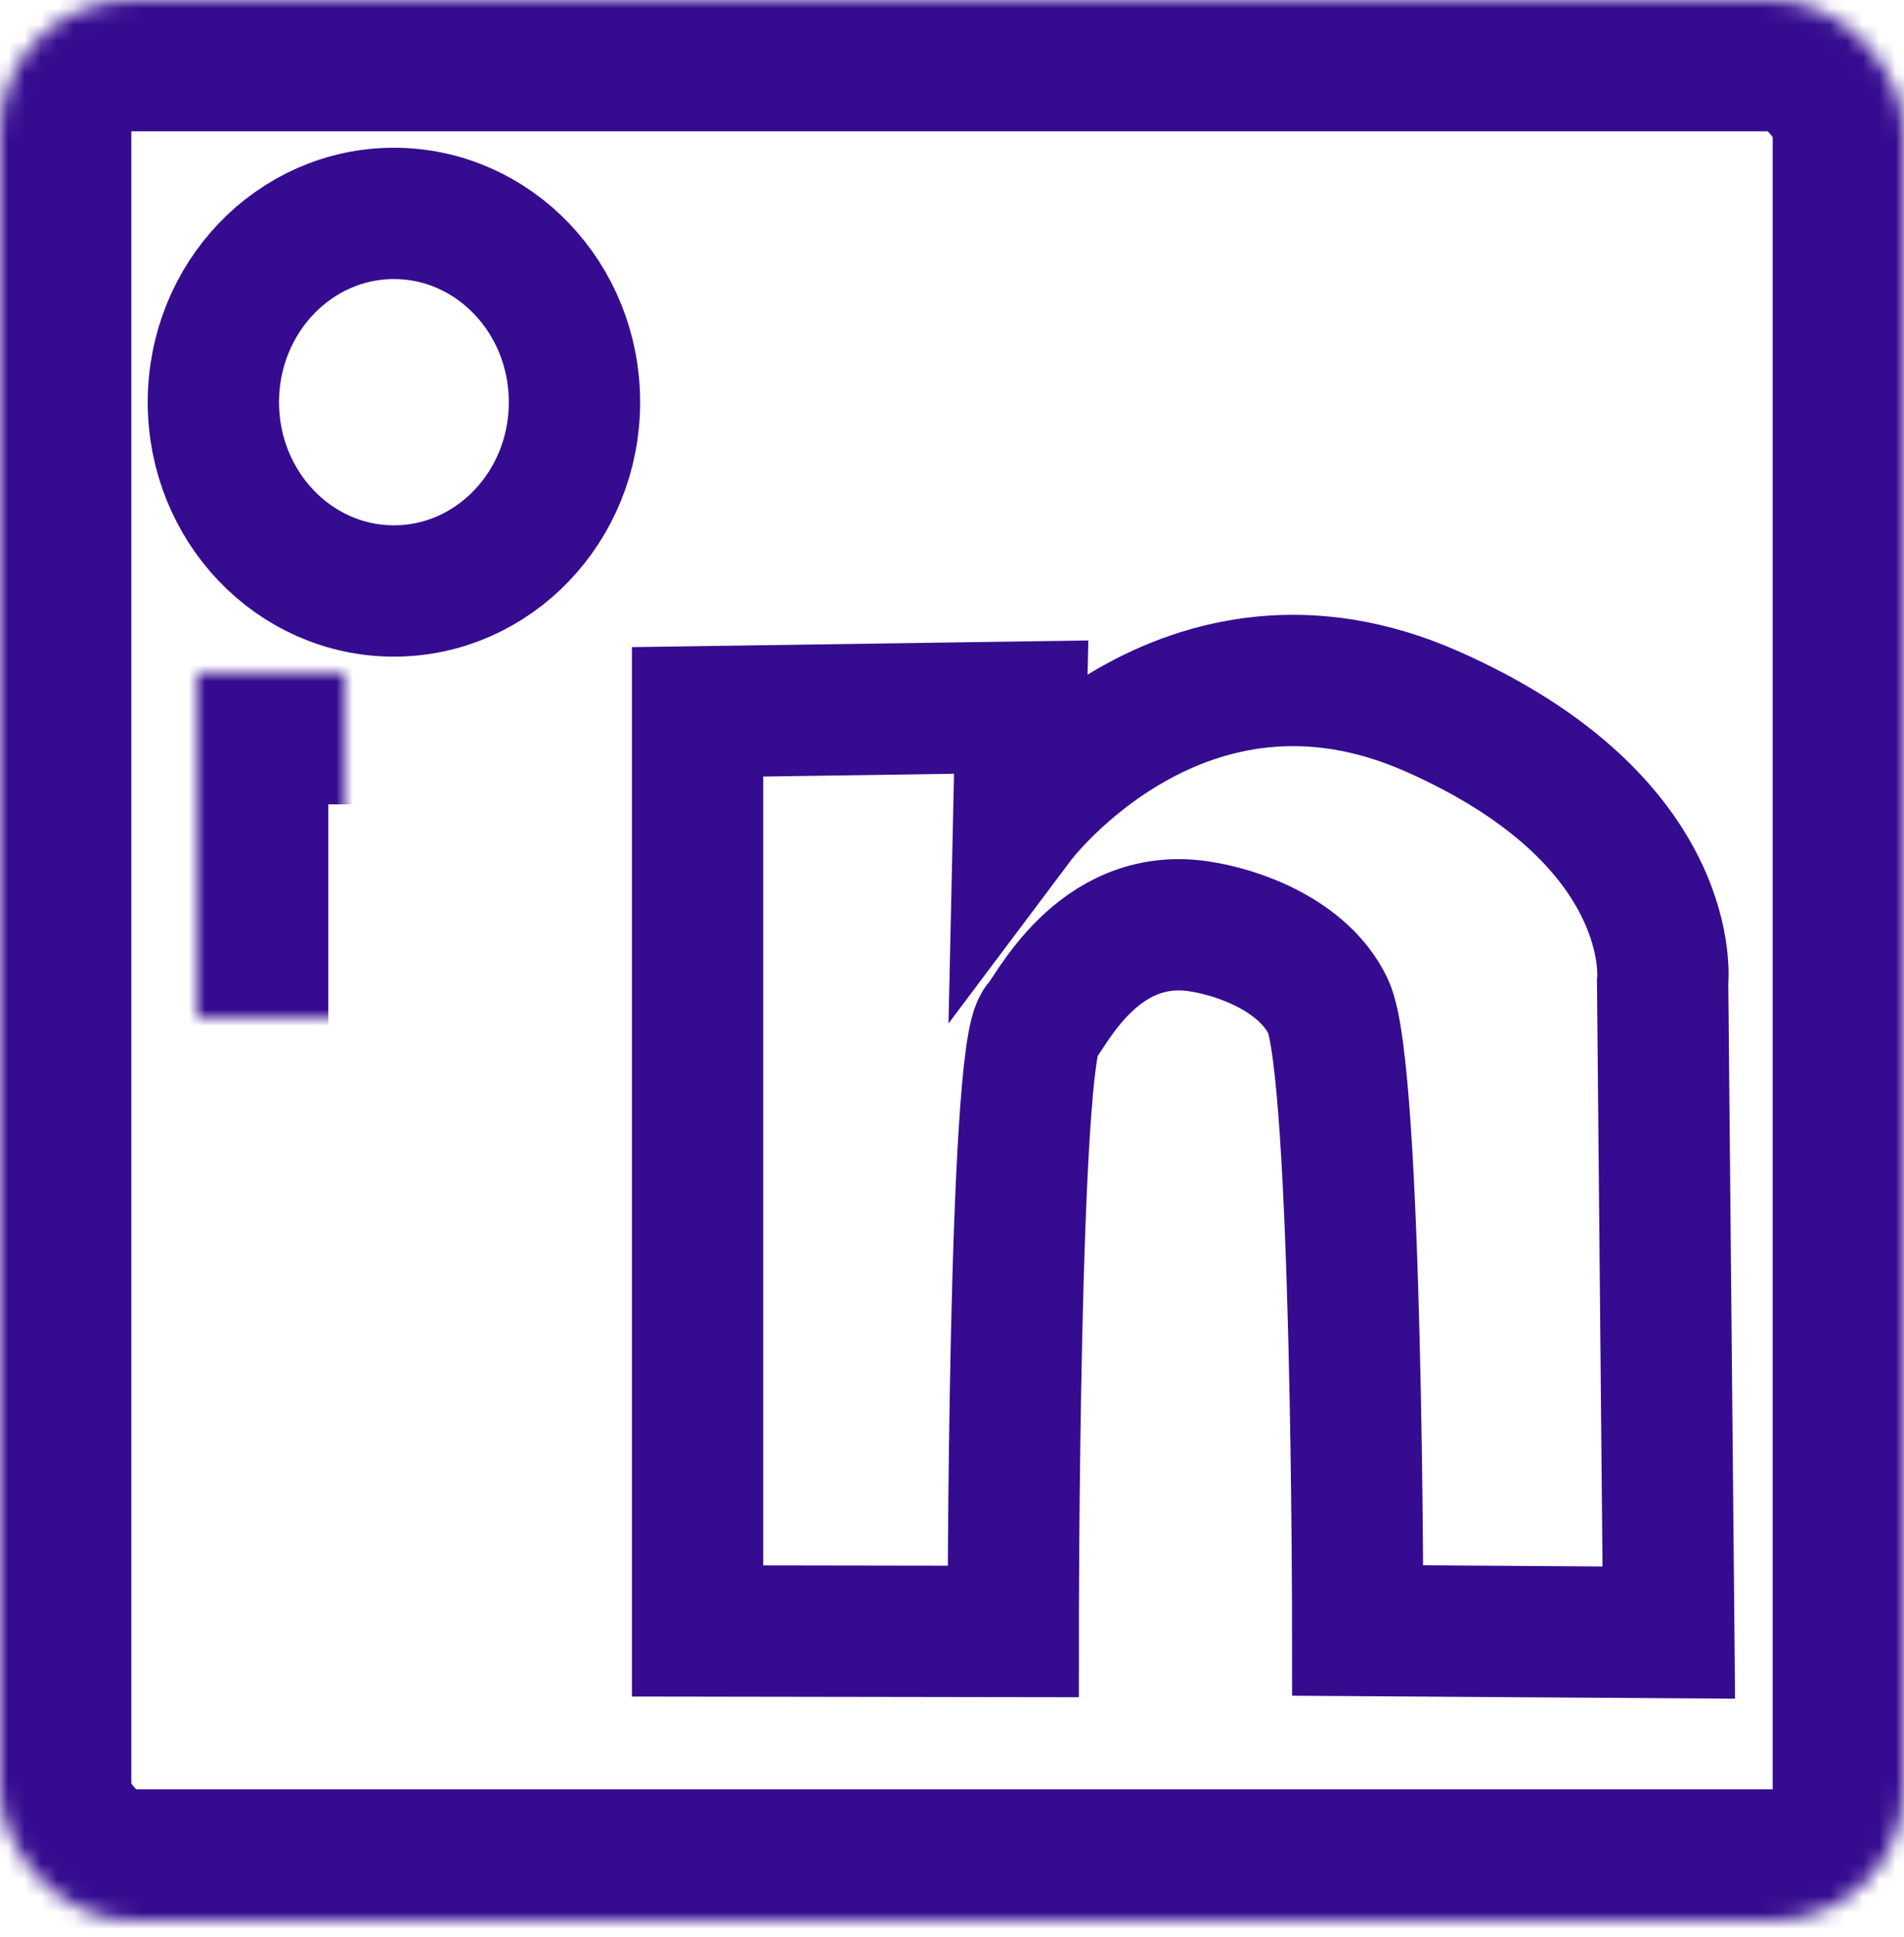 <svg width="116px" height="118px" viewBox="889 238 116 118" version="1.1" xmlns="http://www.w3.org/2000/svg" xmlns:xlink="http://www.w3.org/1999/xlink">
    <!-- Generator: Sketch 42 (36781) - http://www.bohemiancoding.com/sketch -->
    <desc>Created with Sketch.</desc>
    <defs>
        <rect id="path-1" x="0" y="0" width="116" height="117" rx="8"></rect>
        <mask id="mask-2" maskContentUnits="userSpaceOnUse" maskUnits="objectBoundingBox" x="0" y="0" width="116" height="117" fill="white">
            <use xlink:href="#path-1"></use>
        </mask>
        <rect id="path-3" x="12" y="41" width="21" height="62"></rect>
        <mask id="mask-4" maskContentUnits="userSpaceOnUse" maskUnits="objectBoundingBox" x="0" y="0" width="21" height="62" fill="white">
            <use xlink:href="#path-3"></use>
        </mask>
    </defs>
    <g id="Group-4" stroke="none" stroke-width="1" fill="none" fill-rule="evenodd" transform="translate(889, 238)">
        <use id="Rectangle-3" stroke="#350C90" mask="url(#mask-2)" stroke-width="16" xlink:href="#path-1"></use>
        <use id="Rectangle-4" stroke="#350C90" mask="url(#mask-4)" stroke-width="16" xlink:href="#path-3"></use>
        <ellipse id="Oval" stroke="#350C90" stroke-width="8" cx="24" cy="24.5" rx="11" ry="11.5"></ellipse>
        <path d="M42.5,43.363 L42.5,99.353 L61.731,99.383 C61.731,99.383 61.731,63.946 63.347,62.369 C63.969,61.762 66.83,55.524 73.004,56.424 C75.52,56.79 79.456,58.23 80.92,61.31 C82.718,65.091 82.718,99.324 82.718,99.324 L101.67,99.452 L101.295,59.85 C101.295,59.85 102.443,50.066 87.264,43.343 C72.085,36.621 62.062,49.982 62.062,49.982 L62.215,43.074 L42.5,43.363 Z" id="Line" stroke="#350C90" stroke-width="8" stroke-linecap="square"></path>
    </g>
</svg>
